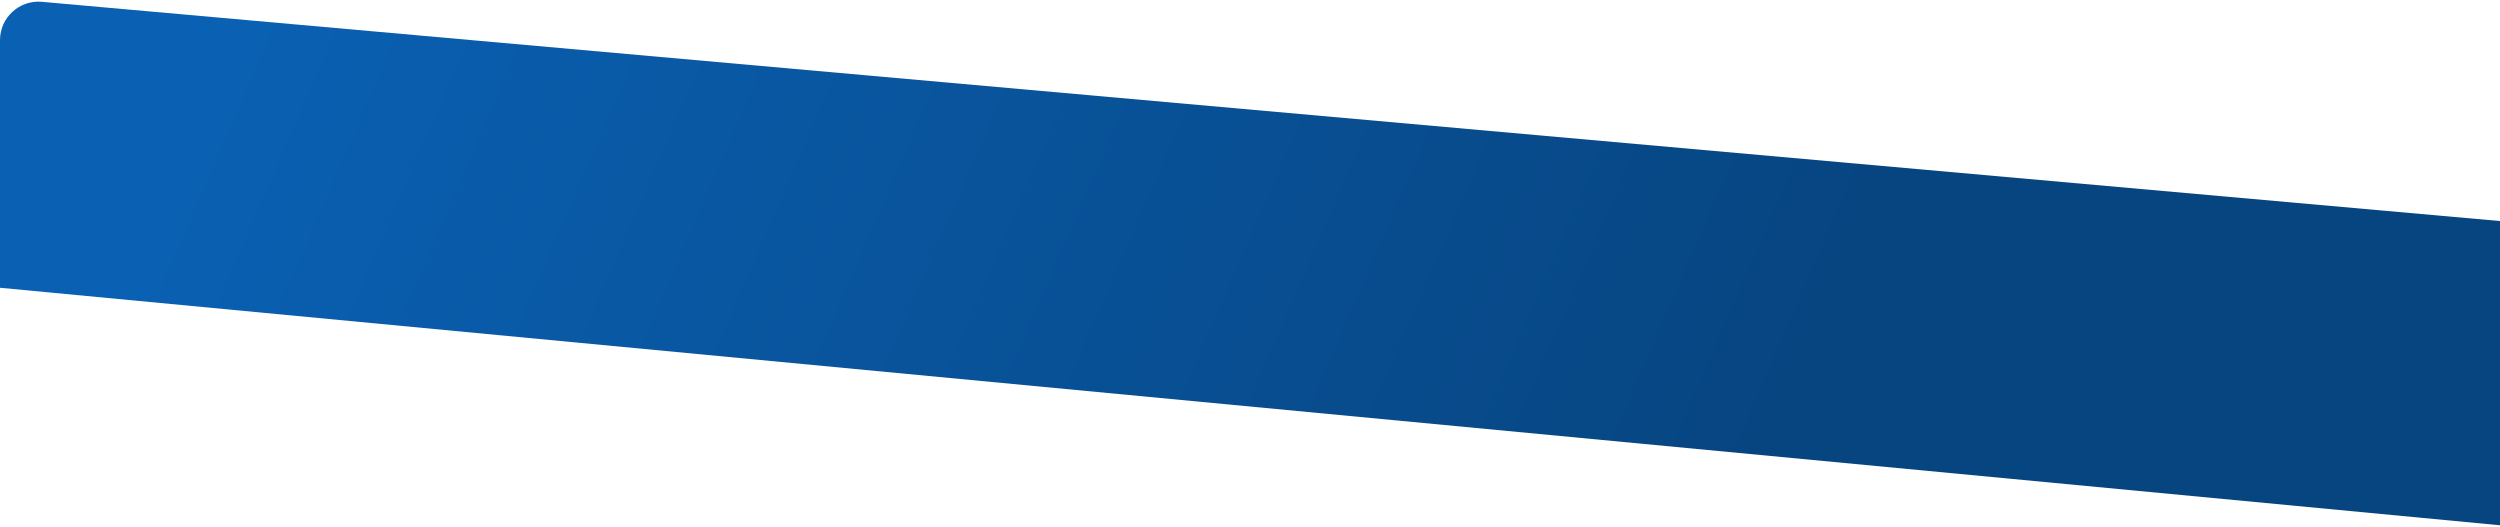 <svg preserveAspectRatio="none" width="1300" height="274" viewBox="0 0 1300 274" fill="none" xmlns="http://www.w3.org/2000/svg">
<path d="M0 20.863C0 9.116 10.076 -0.101 21.777 0.942L1309 115.745V274L0 149.638V20.863Z" fill="url(#paint0_linear_1_879)"/>
<defs>
<linearGradient id="paint0_linear_1_879" x1="137.947" y1="-89.436" x2="912.342" y2="246.107" gradientUnits="userSpaceOnUse">
<stop stop-color="#0A61B4"/>
<stop offset="1" stop-color="#074581"/>
</linearGradient>
</defs>
</svg>
